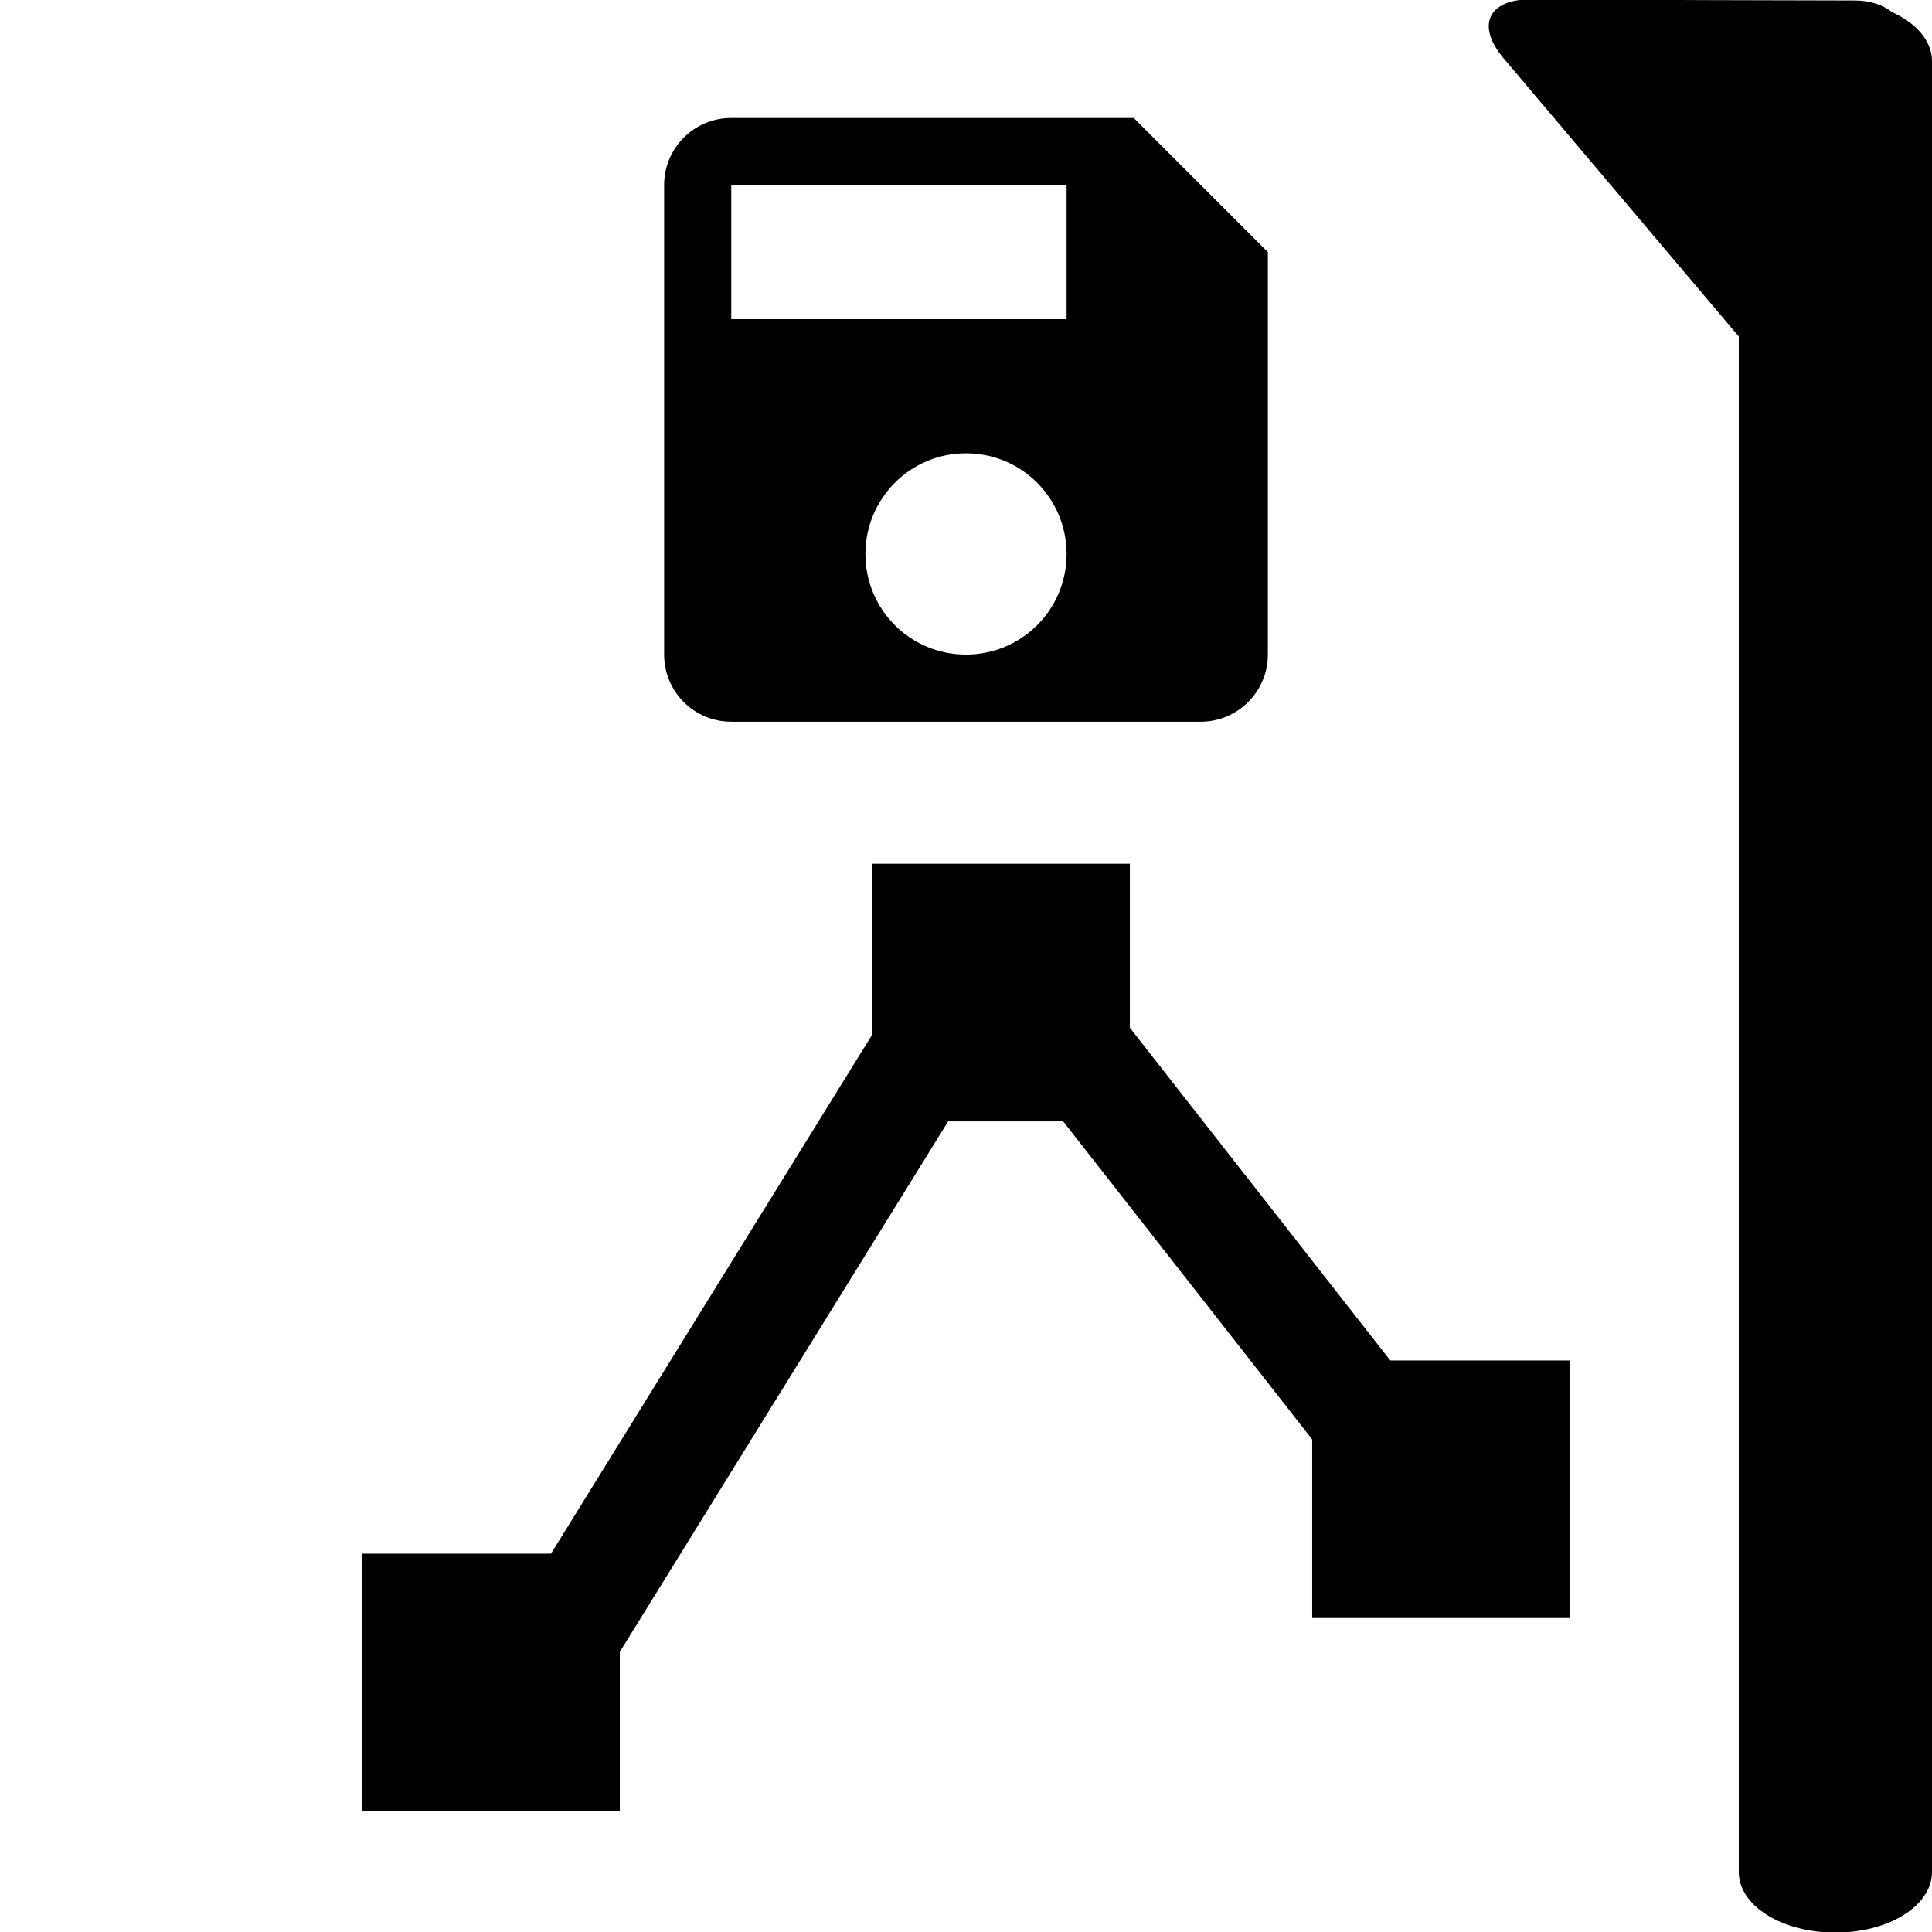 <?xml version="1.0" standalone="no"?><!-- Generator: Gravit.io --><svg xmlns="http://www.w3.org/2000/svg" xmlns:xlink="http://www.w3.org/1999/xlink" style="isolation:isolate" viewBox="0 0 16 16" width="16" height="16"><defs><clipPath id="_clipPath_Yv5eSF6h7cyFkuXjoTWZe2vaxlzWHxvq"><rect width="16" height="16"/></clipPath></defs><g clip-path="url(#_clipPath_Yv5eSF6h7cyFkuXjoTWZe2vaxlzWHxvq)"><path d=" M 14.4 2.787 L 14.4 15.505 C 14.4 15.638 14.484 15.765 14.634 15.859 C 14.784 15.953 14.988 16.005 15.2 16.005 C 15.412 16.005 15.616 15.953 15.766 15.859 C 15.916 15.765 16 15.638 16 15.505 L 16 0.505 C 16 0.373 15.916 0.245 15.766 0.152 C 15.736 0.133 15.703 0.116 15.669 0.1 C 15.594 0.04 15.488 0.004 15.36 0.004 L 14.142 0.001 L 12.678 -0.005 C 12.325 -0.007 12.223 0.211 12.451 0.481 L 14.4 2.787 Z  M 8.805 9.287 L 7.852 9.287 L 7.852 9.287 L 5.133 13.68 L 5.133 15 L 3 15 L 3 12.867 L 3 12.867 L 4.563 12.867 L 7.224 8.567 L 7.224 7.153 L 7.224 7.153 L 7.224 7.153 L 9.357 7.153 L 9.357 8.511 L 11.514 11.267 L 13 11.267 L 13 13.4 L 10.867 13.4 L 10.867 11.921 L 10.867 11.921 L 8.805 9.287 Z  M 9.389 0.977 L 6.056 0.977 C 5.747 0.977 5.5 1.227 5.5 1.532 L 5.5 5.421 C 5.5 5.727 5.747 5.977 6.056 5.977 L 9.944 5.977 C 10.25 5.977 10.5 5.727 10.5 5.421 L 10.5 2.088 L 9.389 0.977 Z  M 8 5.421 C 7.539 5.421 7.167 5.049 7.167 4.588 C 7.167 4.127 7.539 3.754 8 3.754 C 8.461 3.754 8.833 4.127 8.833 4.588 C 8.833 5.049 8.461 5.421 8 5.421 Z  M 8.833 2.643 L 6.056 2.643 L 6.056 1.532 L 8.833 1.532 L 8.833 2.643 Z " fill-rule="evenodd" fill="rgb(0,0,0)"/></g></svg>